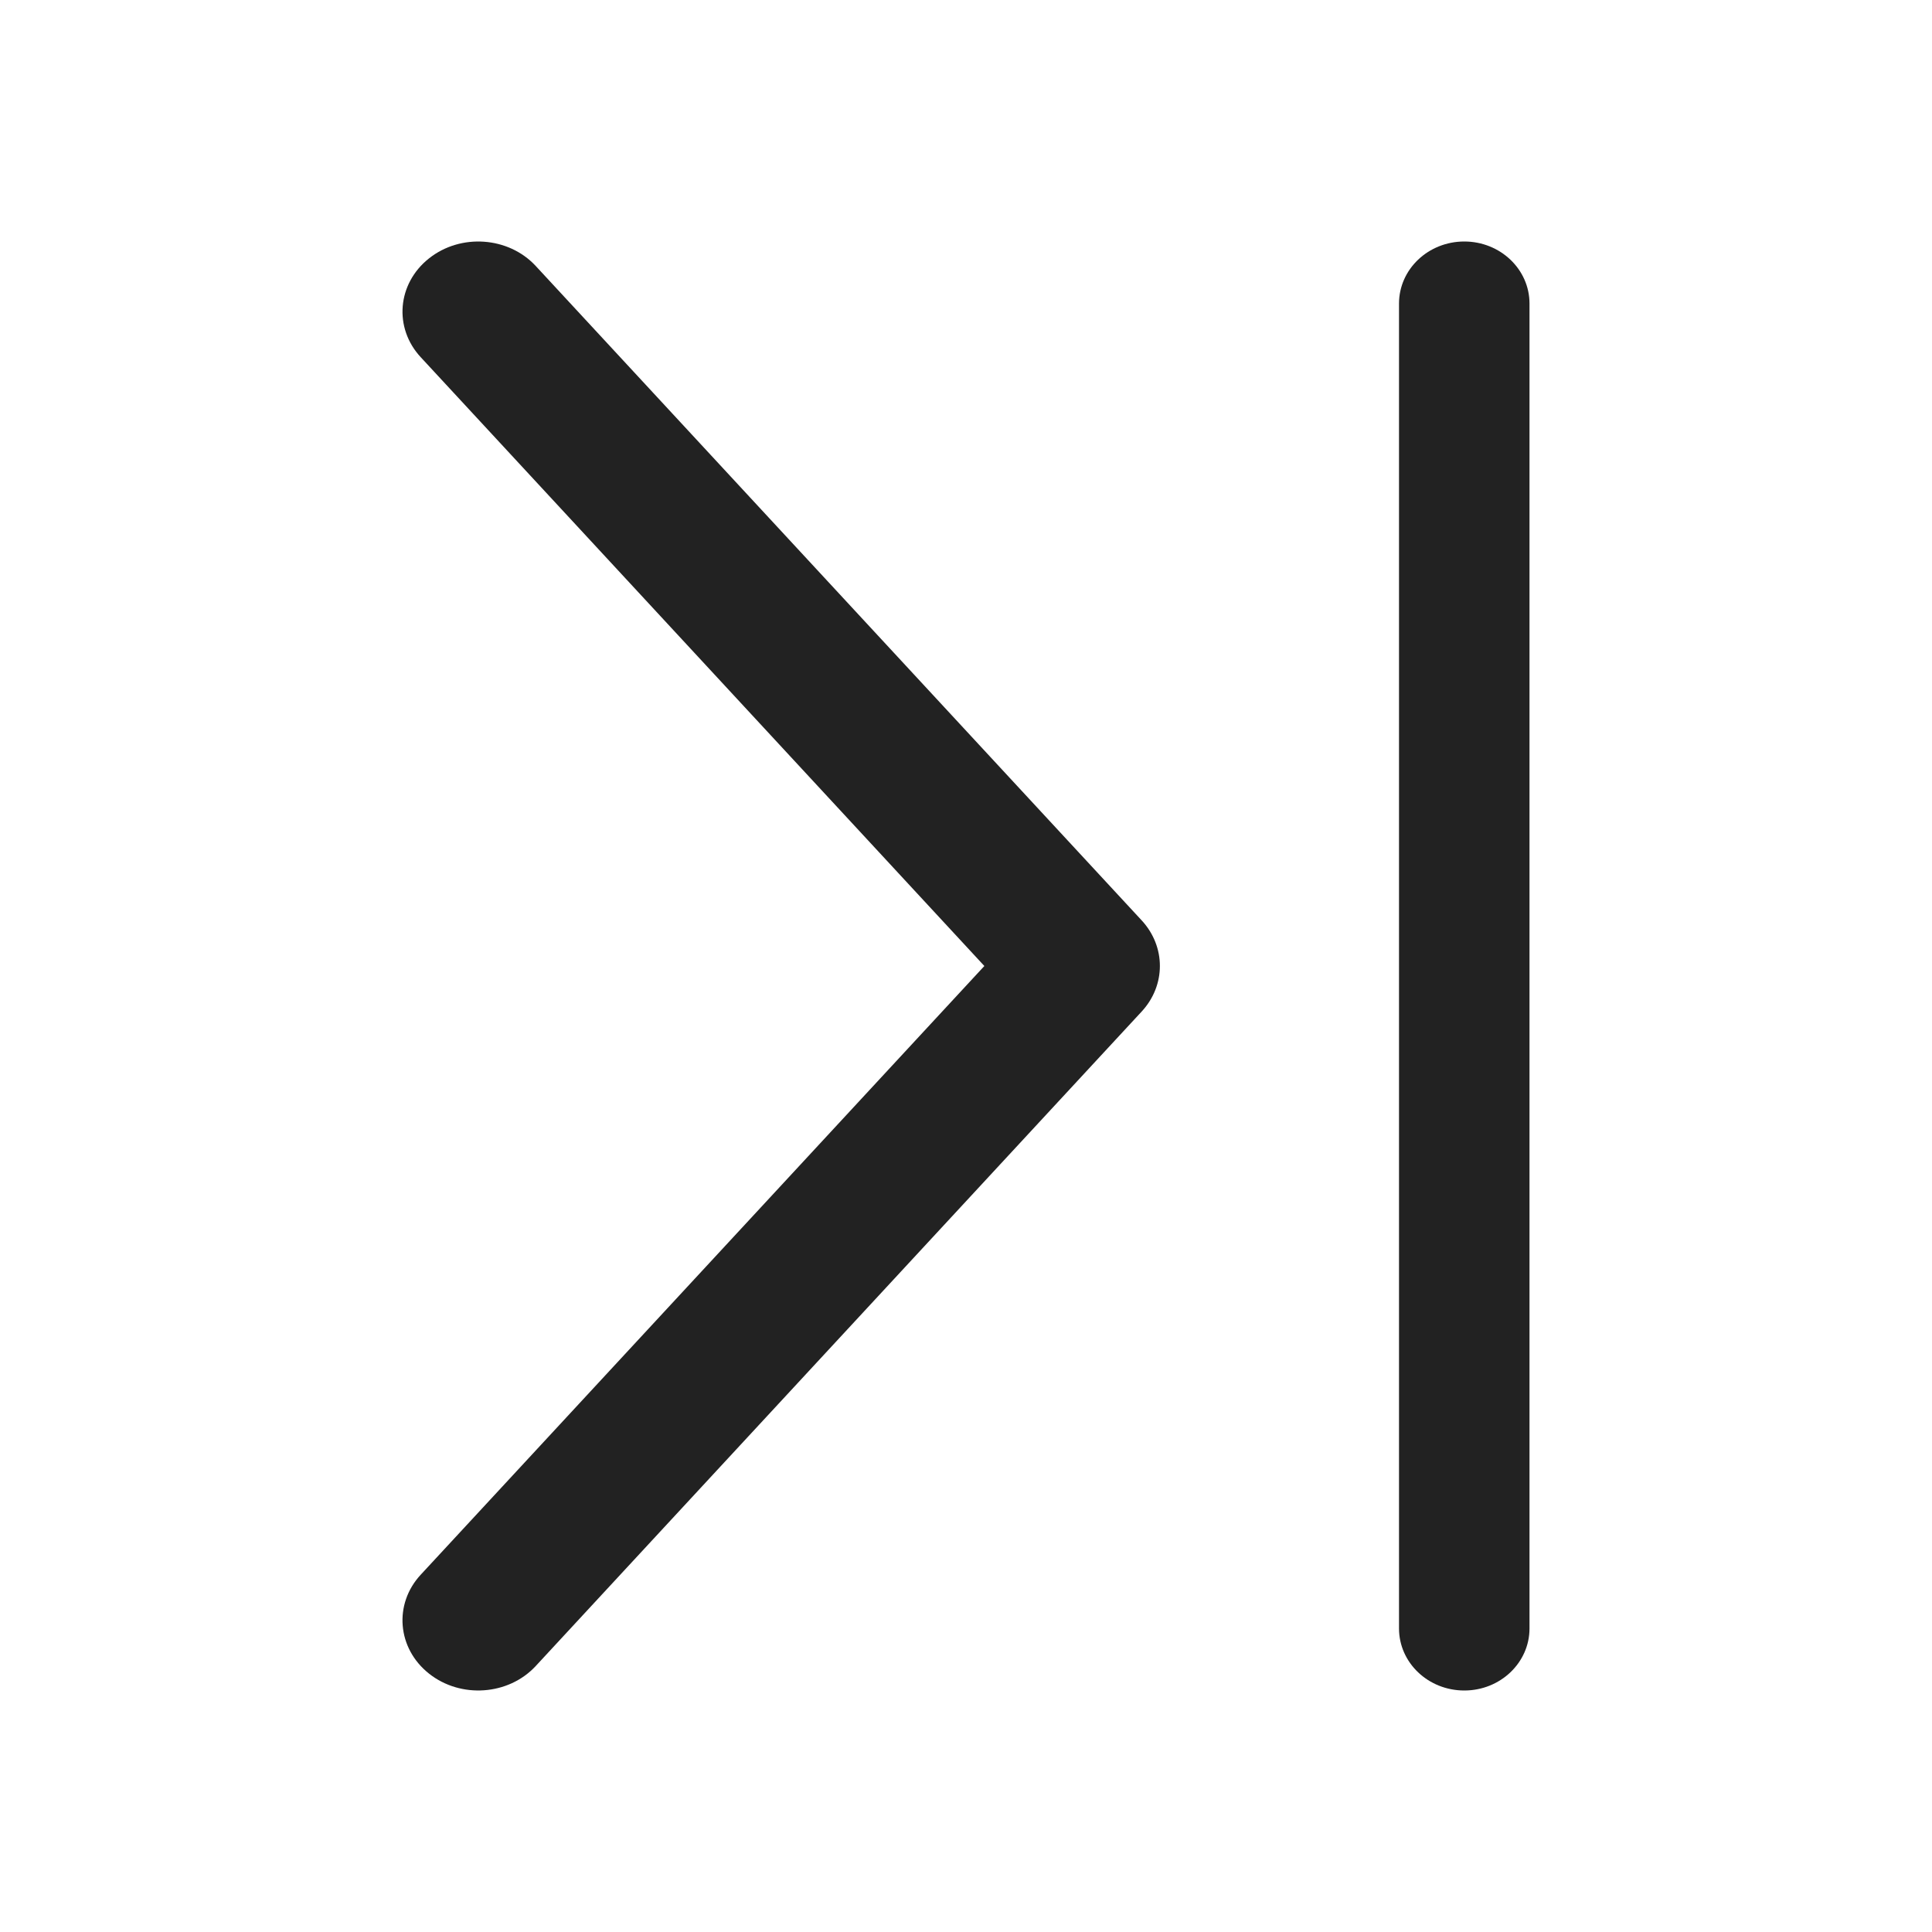 <svg width="24" height="24" viewBox="0 0 24 24" fill="none" xmlns="http://www.w3.org/2000/svg">
<path d="M5.227 4.438C4.888 4.073 4.934 3.523 5.329 3.21C5.723 2.897 6.317 2.939 6.655 3.304L14.182 11.433C14.484 11.759 14.484 12.24 14.182 12.566L6.655 20.696C6.317 21.061 5.723 21.103 5.329 20.79C4.934 20.477 4.888 19.927 5.226 19.562L12.228 12L5.227 4.438Z" fill="#222222"/>
<path d="M18.19 21C18.637 21 19 20.655 19 20.229V3.771C19 3.345 18.637 3 18.19 3C17.742 3 17.379 3.345 17.379 3.771L17.379 20.229C17.379 20.655 17.742 21 18.19 21Z" fill="#222222"/>
</svg>
